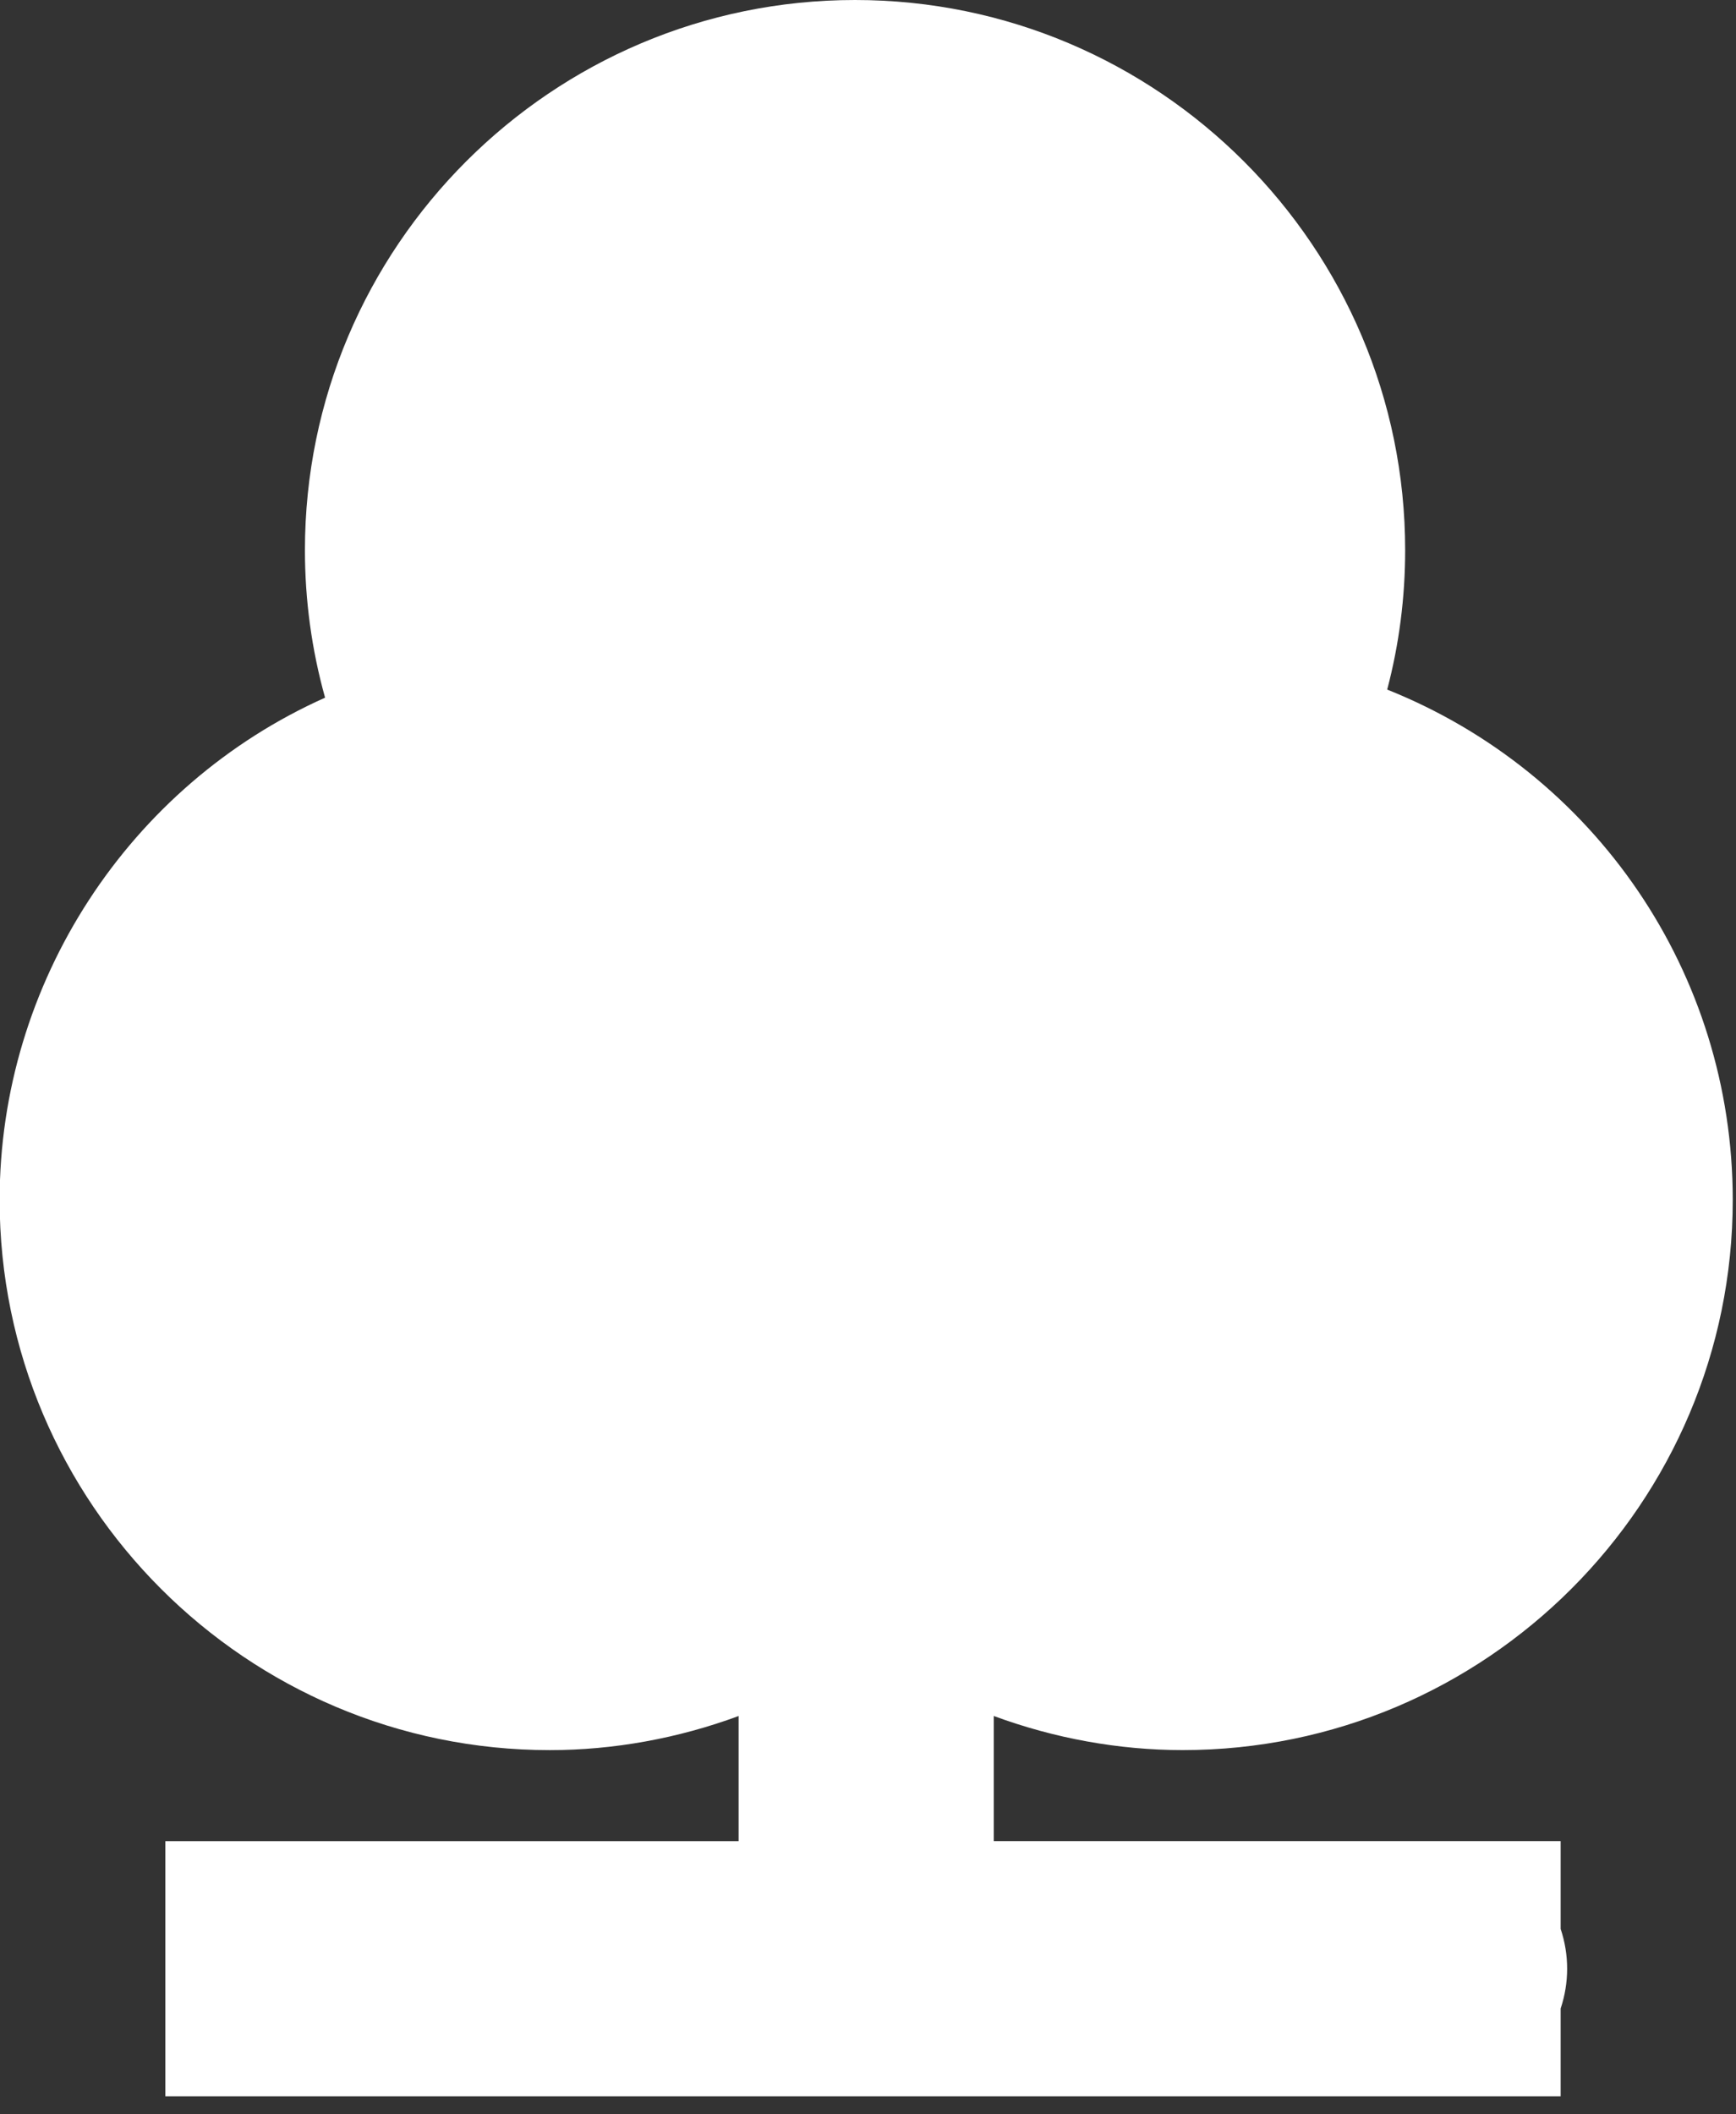 <?xml version="1.0" encoding="UTF-8" standalone="no"?>
<svg
   xmlns:dc="http://purl.org/dc/elements/1.1/"
   xmlns:cc="http://creativecommons.org/ns#"
   xmlns:rdf="http://www.w3.org/1999/02/22-rdf-syntax-ns#"
   xmlns:svg="http://www.w3.org/2000/svg"
   xmlns="http://www.w3.org/2000/svg"
   xmlns:sodipodi="http://sodipodi.sourceforge.net/DTD/sodipodi-0.dtd"
   xmlns:inkscape="http://www.inkscape.org/namespaces/inkscape"
   version="1.1"
   id="Capa_1"
   x="0px"
   y="0px"
   viewBox="0 0 13.277 16.167"
   xml:space="preserve"
   sodipodi:docname="arbre.svg"
   width="13.277"
   height="16.167"
   inkscape:version="1.0.1 (3bc2e813f5, 2020-09-07)"><rect x="0" y="0" width="13.277" height="16.167" fill="#333333" stroke="none"/><defs
   id="defs41" /><sodipodi:namedview
   pagecolor="#ffffff"
   bordercolor="#666666"
   borderopacity="1"
   objecttolerance="10"
   gridtolerance="10"
   guidetolerance="10"
   inkscape:pageopacity="0"
   inkscape:pageshadow="2"
   inkscape:window-width="1920"
   inkscape:window-height="1017"
   id="namedview39"
   showgrid="false"
   inkscape:zoom="2.5293616"
   inkscape:cx="135.32673"
   inkscape:cy="100.39917"
   inkscape:window-x="3592"
   inkscape:window-y="-8"
   inkscape:window-maximized="1"
   inkscape:current-layer="Capa_1" />
<g
   id="g6"
   transform="matrix(0.049,0,0,0.049,-1.391,0)"
   style="fill:#ffffff;stroke:none;stroke-width:2.854;stroke-miterlimit:4;stroke-dasharray:none;stroke-opacity:1">
	<g
   id="g4"
   style="fill:#ffffff;stroke:none;stroke-width:2.854;stroke-miterlimit:4;stroke-dasharray:none;stroke-opacity:1">
		<path
   style="fill:#ffffff;stroke:none;stroke-width:2.854;stroke-miterlimit:4;stroke-dasharray:none;stroke-opacity:1"
   d="M 271.976,327.169 H 54.197 V 287.34 h 89.473 v -19.53 c -9.475,3.497 -19.512,5.322 -29.47,5.322 -47.347,0 -85.869,-38.522 -85.869,-85.869 0,-33.898 20.192,-64.705 50.796,-78.381 C 77.039,101.406 75.982,93.684 75.982,85.862 75.982,38.516 114.498,0 161.839,0 c 47.347,0 85.869,38.522 85.869,85.863 0,7.375 -0.937,14.673 -2.804,21.755 32.49,12.984 53.935,44.292 53.935,79.64 0,47.347 -38.516,85.869 -85.857,85.869 -9.965,0 -20.007,-1.826 -29.482,-5.322 v 19.53 h 88.477 v 13.694 c 0.674,2.029 1.014,4.111 1.014,6.217 0,2.106 -0.34,4.189 -1.014,6.217 v 13.706 z"
   id="path2" />
	</g>
</g>
<g
   id="g8"
   transform="matrix(0.049,0,0,0.049,-1.391,0)"
   style="fill:#ffffff;stroke:none;stroke-width:2.854;stroke-miterlimit:4;stroke-dasharray:none;stroke-opacity:1">
</g>
<g
   id="g10"
   transform="matrix(0.049,0,0,0.049,-1.391,0)"
   style="fill:#ffffff;stroke:none;stroke-width:2.854;stroke-miterlimit:4;stroke-dasharray:none;stroke-opacity:1">
</g>
<g
   id="g12"
   transform="matrix(0.049,0,0,0.049,-1.391,0)"
   style="fill:#ffffff;stroke:none;stroke-width:2.854;stroke-miterlimit:4;stroke-dasharray:none;stroke-opacity:1">
</g>
<g
   id="g14"
   transform="matrix(0.049,0,0,0.049,-1.391,0)"
   style="fill:#ffffff;stroke:none;stroke-width:2.854;stroke-miterlimit:4;stroke-dasharray:none;stroke-opacity:1">
</g>
<g
   id="g16"
   transform="matrix(0.049,0,0,0.049,-1.391,0)"
   style="fill:#ffffff;stroke:none;stroke-width:2.854;stroke-miterlimit:4;stroke-dasharray:none;stroke-opacity:1">
</g>
<g
   id="g18"
   transform="matrix(0.049,0,0,0.049,-1.391,0)"
   style="fill:#ffffff;stroke:none;stroke-width:2.854;stroke-miterlimit:4;stroke-dasharray:none;stroke-opacity:1">
</g>
<g
   id="g20"
   transform="matrix(0.049,0,0,0.049,-1.391,0)"
   style="fill:#ffffff;stroke:none;stroke-width:2.854;stroke-miterlimit:4;stroke-dasharray:none;stroke-opacity:1">
</g>
<g
   id="g22"
   transform="matrix(0.049,0,0,0.049,-1.391,0)"
   style="fill:#ffffff;stroke:none;stroke-width:2.854;stroke-miterlimit:4;stroke-dasharray:none;stroke-opacity:1">
</g>
<g
   id="g24"
   transform="matrix(0.049,0,0,0.049,-1.391,0)"
   style="fill:#ffffff;stroke:none;stroke-width:2.854;stroke-miterlimit:4;stroke-dasharray:none;stroke-opacity:1">
</g>
<g
   id="g26"
   transform="matrix(0.049,0,0,0.049,-1.391,0)"
   style="fill:#ffffff;stroke:none;stroke-width:2.854;stroke-miterlimit:4;stroke-dasharray:none;stroke-opacity:1">
</g>
<g
   id="g28"
   transform="matrix(0.049,0,0,0.049,-1.391,0)"
   style="fill:#ffffff;stroke:none;stroke-width:2.854;stroke-miterlimit:4;stroke-dasharray:none;stroke-opacity:1">
</g>
<g
   id="g30"
   transform="matrix(0.049,0,0,0.049,-1.391,0)"
   style="fill:#ffffff;stroke:none;stroke-width:2.854;stroke-miterlimit:4;stroke-dasharray:none;stroke-opacity:1">
</g>
<g
   id="g32"
   transform="matrix(0.049,0,0,0.049,-1.391,0)"
   style="fill:#ffffff;stroke:none;stroke-width:2.854;stroke-miterlimit:4;stroke-dasharray:none;stroke-opacity:1">
</g>
<g
   id="g34"
   transform="matrix(0.049,0,0,0.049,-1.391,0)"
   style="fill:#ffffff;stroke:none;stroke-width:2.854;stroke-miterlimit:4;stroke-dasharray:none;stroke-opacity:1">
</g>
<g
   id="g36"
   transform="matrix(0.049,0,0,0.049,-1.391,0)"
   style="fill:#ffffff;stroke:none;stroke-width:2.854;stroke-miterlimit:4;stroke-dasharray:none;stroke-opacity:1">
</g>
</svg>
